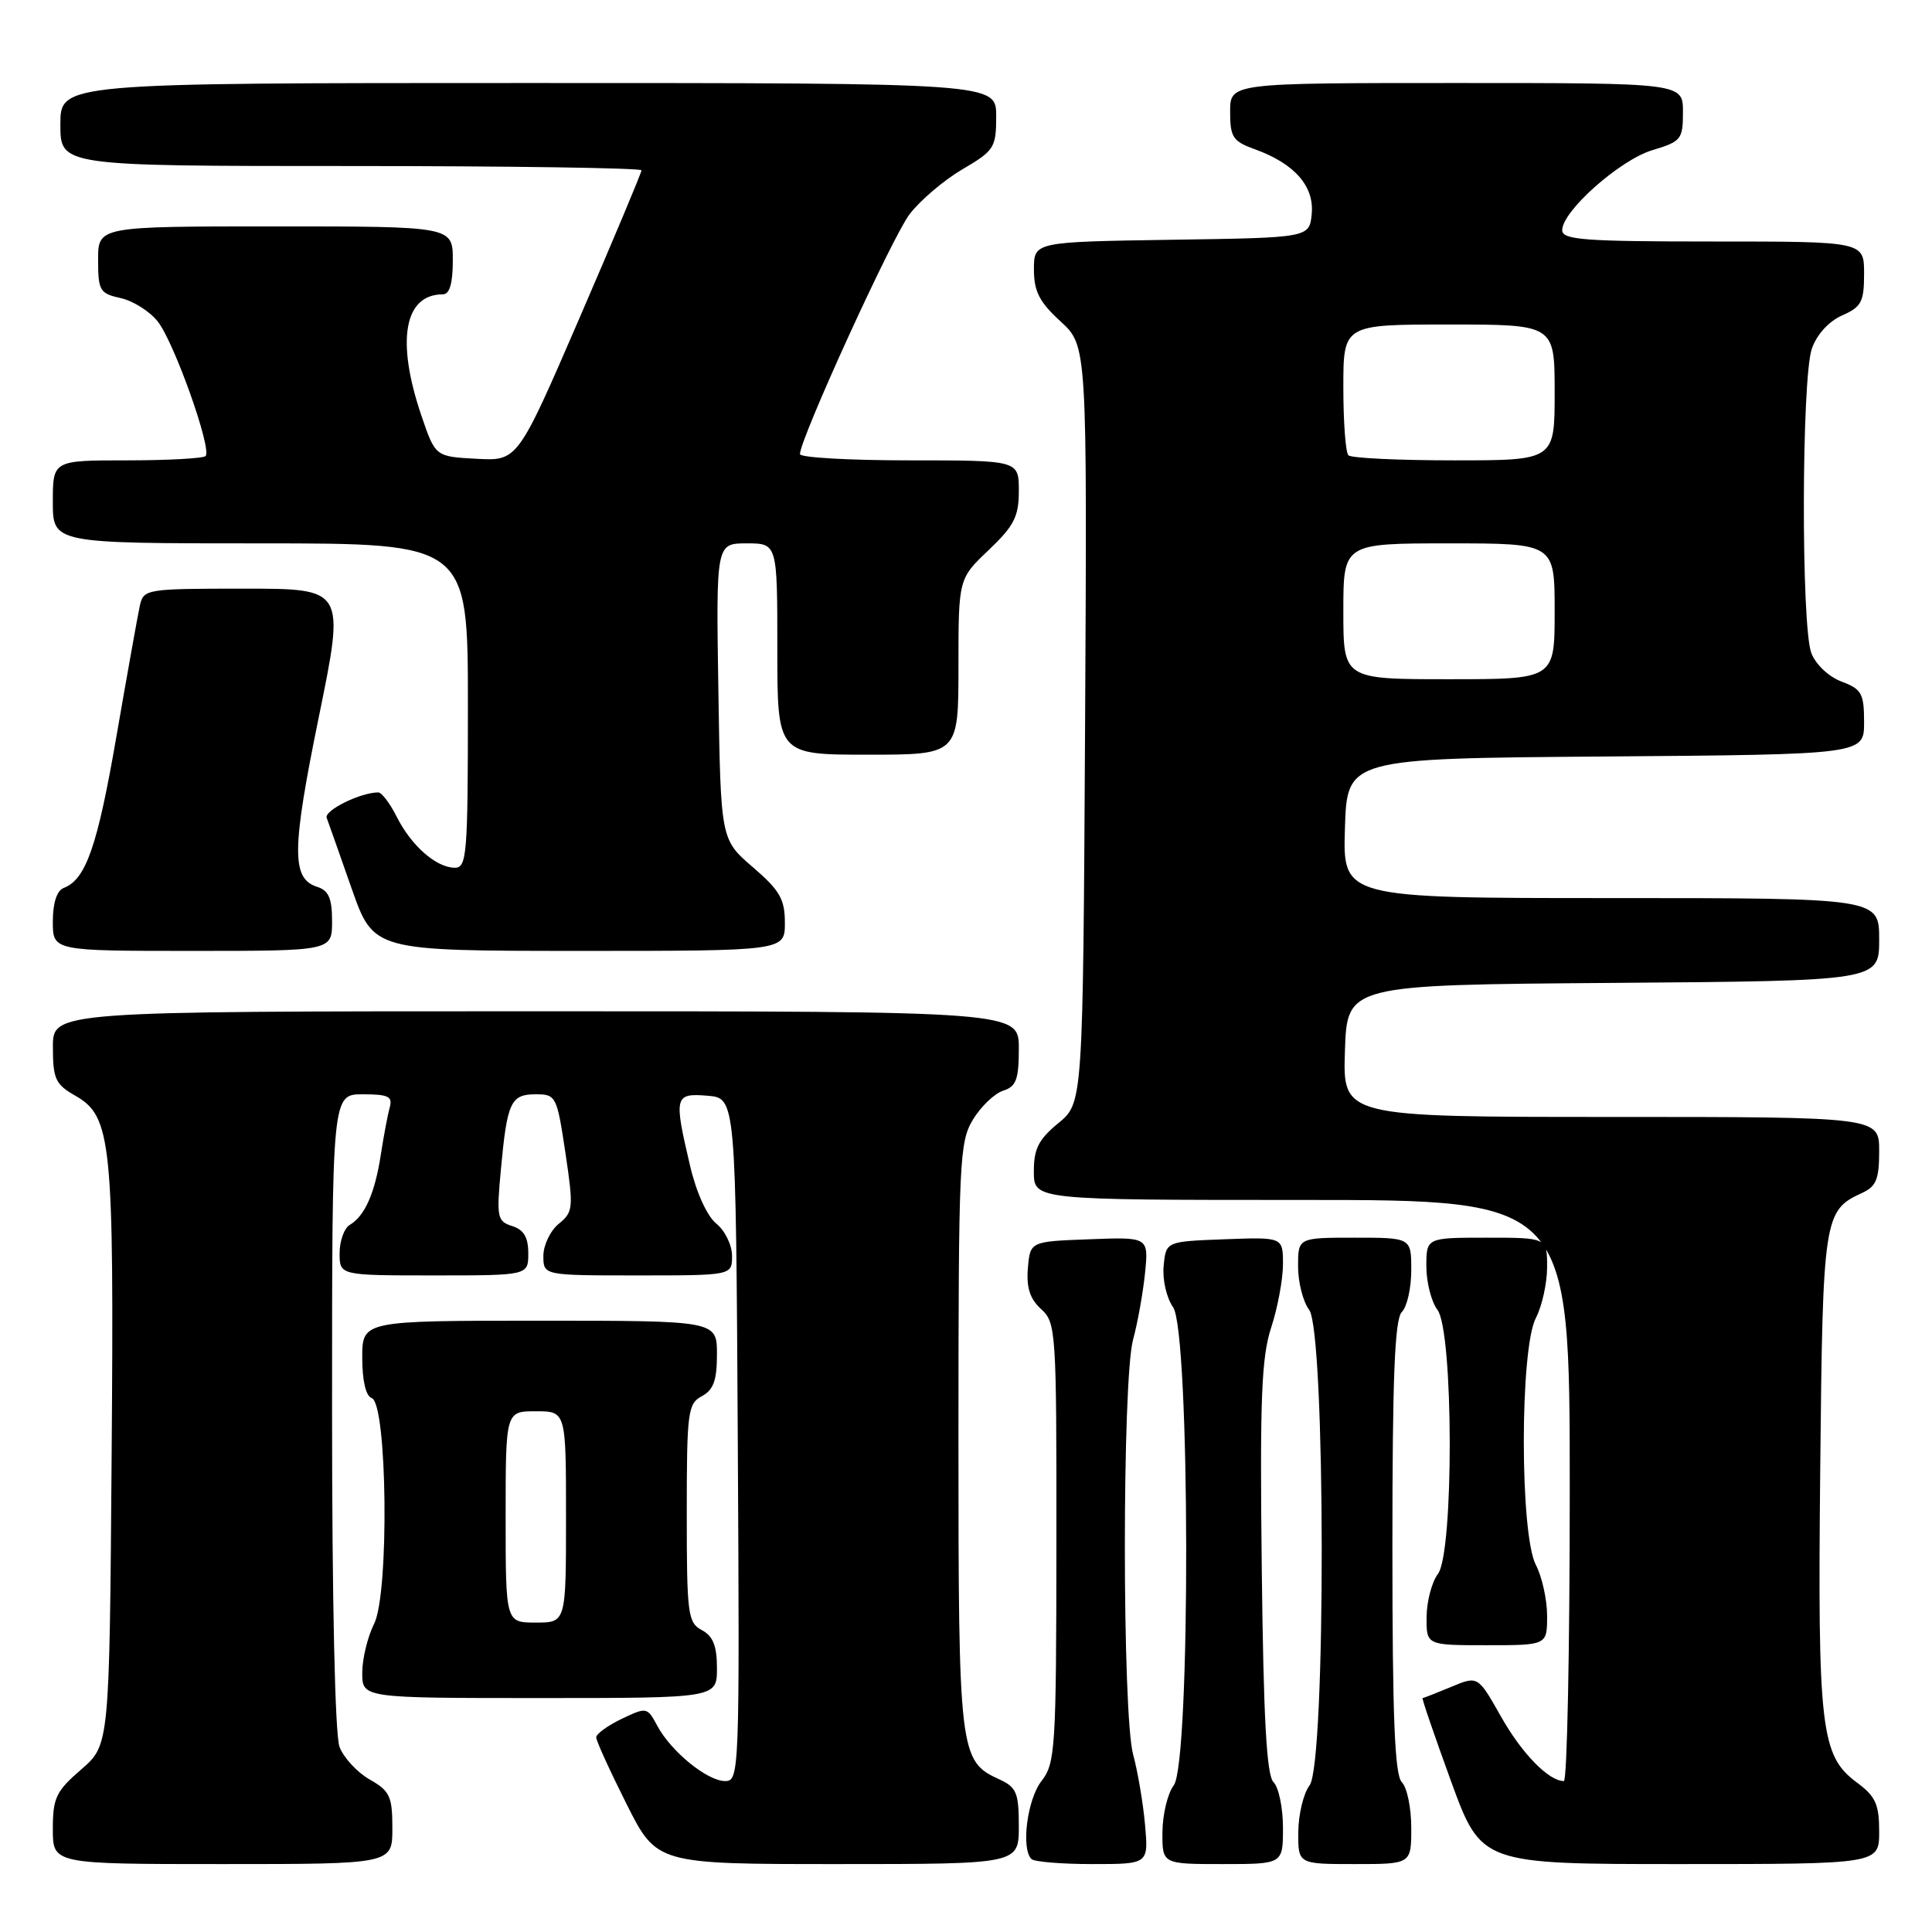 <?xml version="1.0" encoding="UTF-8" standalone="no"?>
<!DOCTYPE svg PUBLIC "-//W3C//DTD SVG 1.1//EN" "http://www.w3.org/Graphics/SVG/1.1/DTD/svg11.dtd" >
<svg xmlns="http://www.w3.org/2000/svg" xmlns:xlink="http://www.w3.org/1999/xlink" version="1.1" viewBox="0 0 256 256">
 <g >
 <path fill="currentColor"
d=" M 51.99 242.25 C 51.99 238.02 51.66 237.31 48.98 235.79 C 47.33 234.85 45.54 232.91 44.99 231.48 C 44.39 229.90 44.00 212.22 44.00 186.93 C 44.00 145.00 44.00 145.00 48.07 145.00 C 51.46 145.00 52.05 145.29 51.64 146.75 C 51.37 147.71 50.84 150.53 50.46 153.00 C 49.68 158.09 48.34 161.13 46.35 162.30 C 45.61 162.74 45.00 164.43 45.00 166.05 C 45.00 169.00 45.00 169.00 57.50 169.00 C 70.00 169.00 70.00 169.00 70.00 166.07 C 70.00 163.95 69.41 162.95 67.87 162.46 C 65.88 161.83 65.78 161.32 66.37 154.97 C 67.20 146.02 67.67 145.00 70.99 145.00 C 73.68 145.00 73.79 145.23 74.92 152.75 C 76.01 160.08 75.96 160.59 74.04 162.16 C 72.92 163.07 72.00 164.99 72.00 166.41 C 72.00 169.00 72.00 169.00 84.50 169.00 C 97.00 169.00 97.00 169.00 97.00 166.41 C 97.00 164.99 96.06 163.06 94.92 162.14 C 93.69 161.14 92.27 158.03 91.44 154.48 C 89.27 145.25 89.37 144.83 93.75 145.19 C 97.50 145.50 97.50 145.50 97.76 190.75 C 98.01 234.90 97.97 236.00 96.09 236.00 C 93.72 236.00 88.92 232.09 87.09 228.67 C 85.77 226.20 85.68 226.18 82.37 227.76 C 80.52 228.65 79.00 229.75 79.00 230.21 C 79.00 230.67 80.81 234.63 83.01 239.02 C 87.02 247.00 87.02 247.00 111.01 247.00 C 135.00 247.00 135.00 247.00 135.00 241.98 C 135.00 237.55 134.69 236.82 132.43 235.78 C 127.12 233.37 127.00 232.33 127.00 190.30 C 127.01 153.75 127.12 151.32 128.93 148.34 C 129.99 146.60 131.79 144.88 132.93 144.52 C 134.65 143.97 135.00 143.04 135.00 138.93 C 135.00 134.00 135.00 134.00 71.00 134.00 C 7.00 134.00 7.00 134.00 7.01 138.75 C 7.01 142.95 7.35 143.69 9.95 145.17 C 14.80 147.93 15.12 151.13 14.79 193.14 C 14.50 231.23 14.50 231.23 10.75 234.47 C 7.42 237.35 7.00 238.23 7.00 242.36 C 7.00 247.00 7.00 247.00 29.50 247.00 C 52.00 247.00 52.00 247.00 51.99 242.25 Z  M 151.72 241.75 C 151.46 238.86 150.75 234.70 150.15 232.50 C 148.69 227.19 148.68 182.83 150.14 177.50 C 150.74 175.30 151.45 171.34 151.72 168.71 C 152.20 163.91 152.20 163.91 144.35 164.21 C 136.50 164.50 136.50 164.50 136.20 168.05 C 135.99 170.62 136.47 172.11 137.95 173.46 C 139.93 175.24 140.00 176.34 139.98 204.40 C 139.96 231.74 139.84 233.65 138.00 236.00 C 136.12 238.41 135.27 244.94 136.67 246.33 C 137.03 246.70 140.67 247.00 144.76 247.00 C 152.19 247.00 152.19 247.00 151.72 241.75 Z  M 170.00 242.20 C 170.00 239.56 169.44 236.84 168.75 236.15 C 167.83 235.23 167.42 227.80 167.19 207.79 C 166.93 185.30 167.15 179.85 168.44 175.90 C 169.30 173.27 170.00 169.50 170.00 167.52 C 170.00 163.92 170.00 163.92 162.25 164.21 C 154.50 164.50 154.50 164.50 154.19 167.74 C 154.01 169.54 154.57 171.97 155.44 173.21 C 157.70 176.44 157.78 233.58 155.53 236.56 C 154.72 237.63 154.05 240.41 154.03 242.75 C 154.00 247.00 154.00 247.00 162.00 247.00 C 170.00 247.00 170.00 247.00 170.00 242.20 Z  M 187.00 242.20 C 187.00 239.56 186.44 236.84 185.75 236.15 C 184.81 235.21 184.50 227.59 184.50 205.00 C 184.50 182.41 184.81 174.79 185.75 173.85 C 186.44 173.16 187.00 170.67 187.00 168.30 C 187.00 164.00 187.00 164.00 179.50 164.00 C 172.00 164.00 172.00 164.00 172.00 167.81 C 172.00 169.90 172.66 172.49 173.47 173.56 C 175.65 176.44 175.71 233.68 173.53 236.56 C 172.72 237.63 172.05 240.41 172.03 242.75 C 172.00 247.00 172.00 247.00 179.50 247.00 C 187.00 247.00 187.00 247.00 187.00 242.20 Z  M 249.00 242.69 C 249.00 239.07 248.52 238.02 246.04 236.19 C 241.26 232.65 240.84 229.07 241.19 194.66 C 241.52 161.32 241.66 160.39 246.70 158.09 C 248.61 157.22 249.00 156.27 249.00 152.52 C 249.00 148.00 249.00 148.00 213.46 148.00 C 177.92 148.00 177.92 148.00 178.21 139.25 C 178.50 130.50 178.50 130.50 213.75 130.24 C 249.00 129.97 249.00 129.97 249.00 124.49 C 249.00 119.00 249.00 119.00 213.46 119.00 C 177.92 119.00 177.92 119.00 178.21 109.75 C 178.50 100.50 178.50 100.50 212.75 100.24 C 247.00 99.97 247.00 99.97 247.00 95.71 C 247.00 91.89 246.69 91.32 244.01 90.31 C 242.30 89.67 240.59 88.04 240.01 86.53 C 238.65 82.95 238.71 50.13 240.08 46.20 C 240.73 44.33 242.32 42.58 244.08 41.80 C 246.65 40.67 247.00 40.00 247.00 36.26 C 247.00 32.00 247.00 32.00 227.00 32.00 C 209.89 32.00 207.00 31.78 207.00 30.50 C 207.00 27.97 214.65 21.19 218.94 19.90 C 222.77 18.75 223.00 18.47 223.00 14.84 C 223.00 11.00 223.00 11.00 193.00 11.00 C 163.00 11.00 163.00 11.00 163.00 14.80 C 163.00 18.19 163.35 18.73 166.31 19.79 C 171.53 21.68 174.16 24.68 173.81 28.34 C 173.50 31.50 173.50 31.50 155.25 31.77 C 137.00 32.05 137.00 32.05 137.00 35.70 C 137.00 38.61 137.72 40.02 140.53 42.59 C 144.05 45.82 144.05 45.82 143.78 95.98 C 143.50 146.14 143.50 146.14 140.24 148.82 C 137.61 150.98 136.98 152.23 136.99 155.25 C 137.00 159.00 137.00 159.00 172.50 159.00 C 208.00 159.00 208.00 159.00 208.00 197.50 C 208.00 218.68 207.65 236.00 207.22 236.00 C 205.21 236.00 201.64 232.34 198.88 227.44 C 195.83 222.04 195.83 222.04 192.29 223.52 C 190.35 224.33 188.64 225.00 188.50 225.00 C 188.36 225.00 190.06 229.95 192.26 236.00 C 196.28 247.00 196.28 247.00 222.64 247.00 C 249.00 247.00 249.00 247.00 249.00 242.69 Z  M 95.00 221.04 C 95.00 218.09 94.48 216.79 93.00 216.00 C 91.14 215.01 91.00 213.91 91.00 200.50 C 91.00 187.09 91.14 185.99 93.00 185.00 C 94.54 184.17 95.00 182.91 95.00 179.46 C 95.00 175.00 95.00 175.00 71.50 175.00 C 48.00 175.00 48.00 175.00 48.00 179.92 C 48.00 182.96 48.48 184.99 49.25 185.25 C 51.32 185.93 51.59 211.10 49.58 215.14 C 48.71 216.88 48.00 219.81 48.00 221.65 C 48.00 225.00 48.00 225.00 71.50 225.00 C 95.00 225.00 95.00 225.00 95.00 221.04 Z  M 205.00 214.11 C 205.00 211.98 204.33 208.94 203.51 207.36 C 201.38 203.29 201.38 178.71 203.51 174.64 C 204.33 173.06 205.00 170.02 205.00 167.89 C 205.00 164.00 205.00 164.00 197.00 164.00 C 189.00 164.00 189.00 164.00 189.00 167.81 C 189.00 169.90 189.66 172.49 190.47 173.56 C 192.60 176.38 192.66 205.75 190.53 208.56 C 189.72 209.63 189.05 212.19 189.03 214.25 C 189.00 218.00 189.00 218.00 197.00 218.00 C 205.00 218.00 205.00 218.00 205.00 214.11 Z  M 44.00 122.07 C 44.00 119.01 43.55 117.99 42.00 117.50 C 38.61 116.42 38.65 112.56 42.25 94.98 C 45.72 78.00 45.72 78.00 32.38 78.00 C 19.36 78.00 19.03 78.05 18.53 80.25 C 18.26 81.49 16.87 89.25 15.44 97.50 C 12.92 112.12 11.39 116.53 8.44 117.66 C 7.53 118.01 7.00 119.64 7.00 122.11 C 7.00 126.00 7.00 126.00 25.50 126.00 C 44.00 126.00 44.00 126.00 44.00 122.07 Z  M 104.00 122.28 C 104.00 119.14 103.33 117.98 99.75 114.90 C 95.50 111.24 95.50 111.24 95.19 91.62 C 94.88 72.00 94.88 72.00 98.94 72.00 C 103.00 72.00 103.00 72.00 103.00 86.00 C 103.00 100.00 103.00 100.00 115.00 100.00 C 127.00 100.00 127.00 100.00 127.00 88.35 C 127.00 76.69 127.00 76.69 131.00 72.89 C 134.38 69.67 135.00 68.45 135.00 65.04 C 135.00 61.00 135.00 61.00 120.50 61.00 C 112.53 61.00 106.00 60.63 106.00 60.17 C 106.00 58.15 118.22 31.40 120.52 28.39 C 121.92 26.55 125.08 23.87 127.53 22.43 C 131.75 19.96 132.00 19.56 132.00 15.40 C 132.00 11.00 132.00 11.00 70.00 11.00 C 8.00 11.00 8.00 11.00 8.00 16.50 C 8.00 22.00 8.00 22.00 46.50 22.00 C 67.68 22.00 85.00 22.26 85.00 22.57 C 85.00 22.88 81.31 31.68 76.80 42.11 C 68.59 61.09 68.59 61.09 63.14 60.79 C 57.68 60.50 57.68 60.50 55.82 55.02 C 52.46 45.11 53.56 39.00 58.69 39.00 C 59.58 39.00 60.00 37.54 60.00 34.50 C 60.00 30.00 60.00 30.00 36.50 30.00 C 13.00 30.00 13.00 30.00 13.00 34.42 C 13.00 38.52 13.22 38.89 15.99 39.50 C 17.63 39.86 19.85 41.26 20.91 42.61 C 23.09 45.38 28.12 59.54 27.24 60.43 C 26.92 60.74 22.24 61.00 16.83 61.00 C 7.00 61.00 7.00 61.00 7.00 66.50 C 7.00 72.00 7.00 72.00 34.50 72.00 C 62.00 72.00 62.00 72.00 62.00 93.50 C 62.00 113.32 61.86 115.00 60.25 114.98 C 57.78 114.95 54.50 112.06 52.58 108.25 C 51.68 106.46 50.58 105.00 50.12 105.00 C 47.77 105.00 42.93 107.39 43.29 108.37 C 43.52 108.99 45.01 113.21 46.60 117.75 C 49.50 125.99 49.50 125.99 76.75 126.00 C 104.00 126.00 104.00 126.00 104.00 122.28 Z  M 178.00 81.00 C 178.00 72.00 178.00 72.00 192.00 72.00 C 206.00 72.00 206.00 72.00 206.00 81.00 C 206.00 90.00 206.00 90.00 192.00 90.00 C 178.00 90.00 178.00 90.00 178.00 81.00 Z  M 178.67 60.33 C 178.30 59.97 178.00 55.92 178.00 51.33 C 178.00 43.00 178.00 43.00 192.00 43.00 C 206.00 43.00 206.00 43.00 206.00 52.00 C 206.00 61.00 206.00 61.00 192.67 61.00 C 185.33 61.00 179.03 60.70 178.67 60.33 Z  M 67.00 201.00 C 67.00 187.00 67.00 187.00 71.00 187.00 C 75.00 187.00 75.00 187.00 75.00 201.00 C 75.00 215.00 75.00 215.00 71.00 215.00 C 67.00 215.00 67.00 215.00 67.00 201.00 Z "/>
</g>
</svg>
